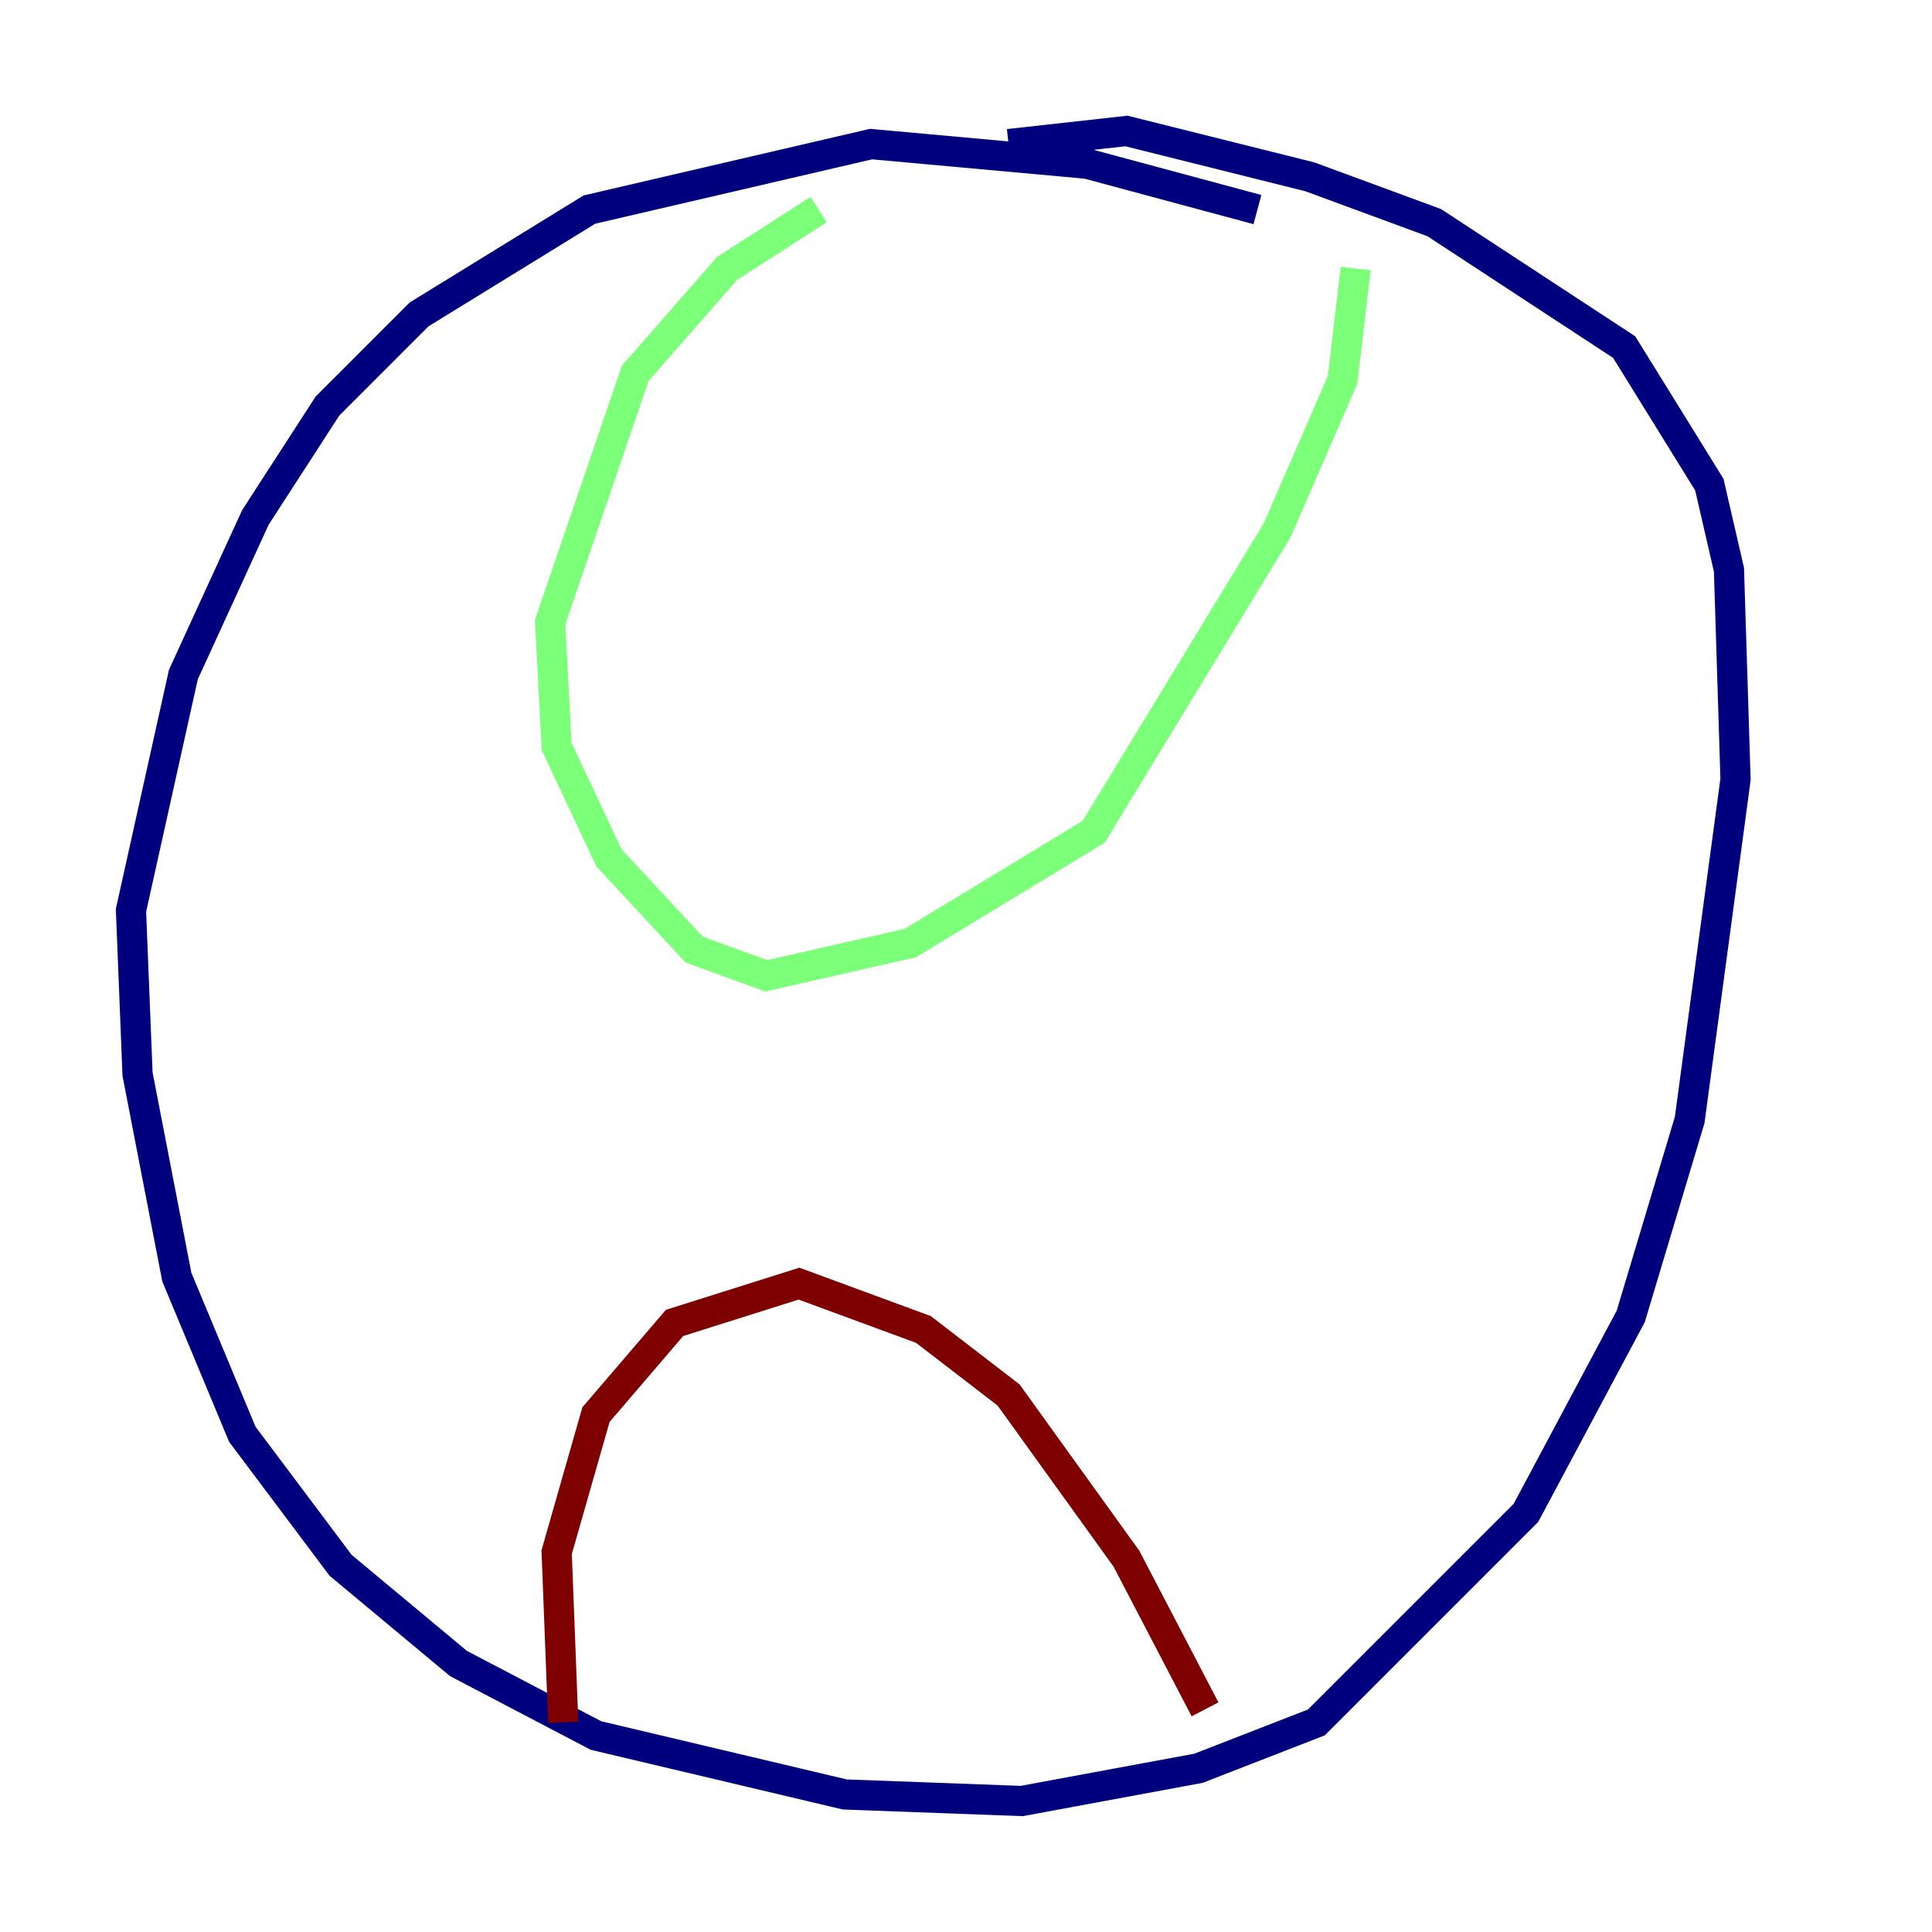 <?xml version="1.0" encoding="utf-8" ?>
<svg baseProfile="tiny" height="128" version="1.2" viewBox="0,0,128,128" width="128" xmlns="http://www.w3.org/2000/svg" xmlns:ev="http://www.w3.org/2001/xml-events" xmlns:xlink="http://www.w3.org/1999/xlink"><defs /><polyline fill="none" points="83.308,13.885 72.027,10.848 57.709,9.546 39.051,13.885 27.77,20.827 21.695,26.902 16.922,34.278 12.149,44.691 8.678,60.312 9.112,71.159 11.715,84.61 16.054,95.024 22.563,103.702 30.373,110.21 39.485,114.983 55.973,118.888 67.688,119.322 79.403,117.153 87.214,114.115 101.098,100.231 108.041,87.214 111.946,74.197 114.983,51.634 114.549,37.749 113.248,32.108 107.607,22.997 95.024,14.752 86.78,11.715 74.63,8.678 66.82,9.546" stroke="#00007f" stroke-width="2" /><polyline fill="none" points="54.237,13.885 48.163,17.79 42.088,24.732 36.447,41.22 36.881,49.464 40.352,56.841 45.993,62.915 50.766,64.651 60.312,62.481 72.461,55.105 84.61,35.146 88.949,25.166 89.817,17.79" stroke="#7cff79" stroke-width="2" /><polyline fill="none" points="37.315,114.115 36.881,102.834 39.485,93.722 44.691,87.647 52.936,85.044 61.18,88.081 66.82,92.42 74.63,103.268 79.837,113.248" stroke="#7f0000" stroke-width="2" /></svg>